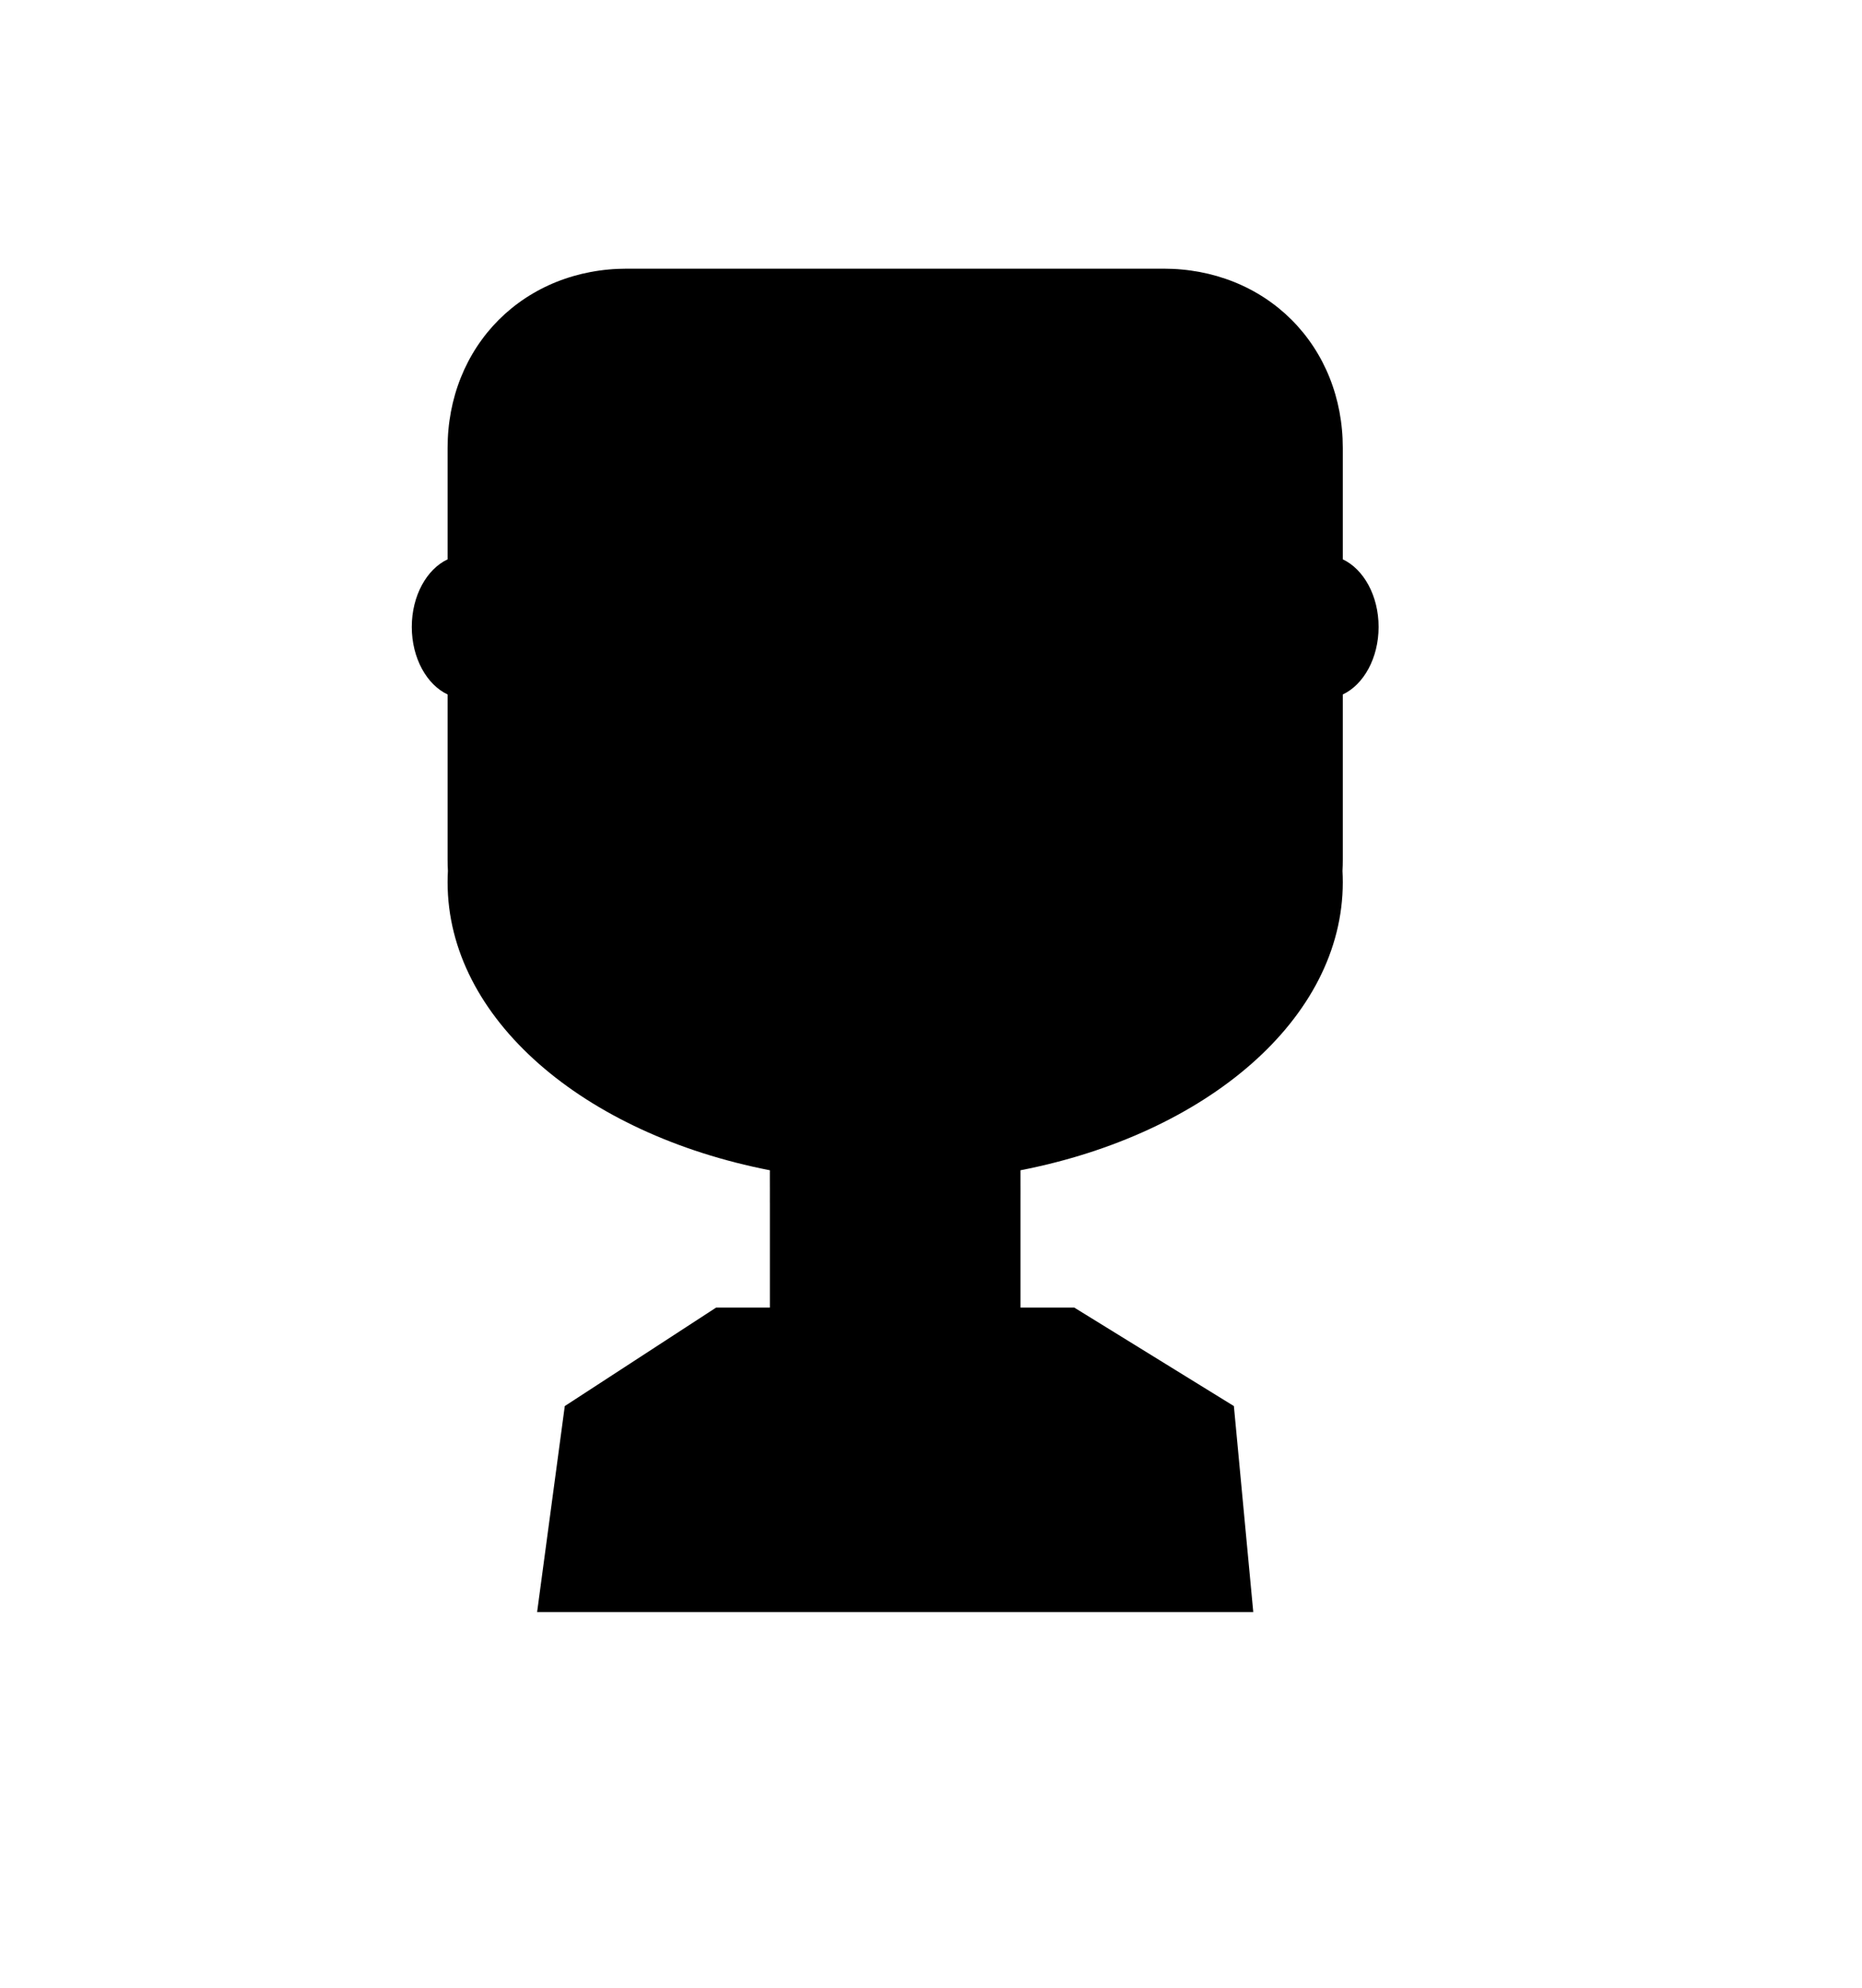 <svg width="104" height="111" viewBox="0 0 104 111" xmlns="http://www.w3.org/2000/svg">
<path fill-rule="evenodd" clip-rule="evenodd" d="M35 15H65C65.171 15 65.341 15.004 65.511 15.012C65.68 15.019 65.849 15.031 66.017 15.047C66.185 15.062 66.353 15.082 66.519 15.105C66.685 15.128 66.85 15.155 67.014 15.186C67.178 15.217 67.341 15.252 67.503 15.29C67.665 15.329 67.825 15.371 67.984 15.417C68.142 15.463 68.299 15.513 68.455 15.567C68.611 15.62 68.765 15.677 68.917 15.738C69.069 15.799 69.219 15.863 69.367 15.931C69.516 15.999 69.662 16.071 69.806 16.146C69.951 16.221 70.093 16.3 70.232 16.382C70.372 16.464 70.51 16.549 70.645 16.638C70.78 16.727 70.913 16.819 71.043 16.915C71.173 17.01 71.301 17.108 71.426 17.21C71.551 17.312 71.673 17.417 71.793 17.524C71.912 17.632 72.029 17.743 72.143 17.857C72.257 17.971 72.368 18.088 72.475 18.207C72.583 18.327 72.688 18.449 72.79 18.574C72.892 18.699 72.99 18.827 73.085 18.957C73.181 19.087 73.273 19.22 73.362 19.355C73.451 19.49 73.536 19.628 73.618 19.768C73.7 19.907 73.779 20.05 73.854 20.194C73.929 20.338 74 20.484 74.069 20.633C74.137 20.781 74.201 20.931 74.262 21.083C74.323 21.235 74.38 21.389 74.433 21.545C74.487 21.701 74.537 21.858 74.583 22.017C74.629 22.175 74.671 22.335 74.71 22.497C74.748 22.659 74.783 22.822 74.814 22.986C74.845 23.15 74.872 23.315 74.895 23.481C74.918 23.648 74.938 23.815 74.953 23.983C74.969 24.151 74.981 24.32 74.988 24.489C74.996 24.659 75 24.829 75 25V31.228C76.165 31.777 77 33.258 77 35C77 36.742 76.165 38.223 75 38.772V48C75 48.209 74.994 48.417 74.983 48.624C74.994 48.834 75 49.044 75 49.256C75 56.876 67.4 63.307 57 65.335V73H60L68.917 78.5L70 90H30L31.545 78.5L40 73H43V65.335C32.6 63.307 25 56.876 25 49.256C25 49.044 25.006 48.834 25.017 48.624C25.006 48.417 25 48.209 25 48V38.772C23.835 38.223 23 36.742 23 35C23 33.258 23.835 31.777 25 31.228V25C25 24.829 25.004 24.659 25.012 24.489C25.019 24.32 25.031 24.151 25.047 23.983C25.062 23.815 25.081 23.648 25.105 23.481C25.128 23.315 25.155 23.15 25.186 22.986C25.217 22.822 25.252 22.659 25.29 22.497C25.329 22.335 25.371 22.175 25.417 22.017C25.463 21.858 25.513 21.701 25.567 21.545C25.62 21.389 25.677 21.235 25.738 21.083C25.799 20.931 25.863 20.781 25.931 20.633C26 20.484 26.071 20.338 26.146 20.194C26.221 20.05 26.3 19.907 26.382 19.768C26.464 19.628 26.549 19.49 26.638 19.355C26.727 19.22 26.819 19.087 26.915 18.957C27.01 18.827 27.108 18.699 27.21 18.574C27.312 18.449 27.417 18.327 27.524 18.207C27.632 18.088 27.743 17.971 27.857 17.857C27.971 17.743 28.088 17.632 28.207 17.524C28.327 17.417 28.449 17.312 28.574 17.21C28.699 17.108 28.827 17.01 28.957 16.915C29.087 16.819 29.22 16.727 29.355 16.638C29.49 16.549 29.628 16.464 29.768 16.382C29.907 16.3 30.05 16.221 30.194 16.146C30.338 16.071 30.484 15.999 30.633 15.931C30.781 15.863 30.931 15.799 31.083 15.738C31.235 15.677 31.389 15.62 31.545 15.567C31.701 15.513 31.858 15.463 32.017 15.417C32.175 15.371 32.335 15.329 32.497 15.29C32.659 15.252 32.822 15.217 32.986 15.186C33.15 15.155 33.315 15.128 33.481 15.105C33.648 15.082 33.815 15.062 33.983 15.047C34.151 15.031 34.32 15.019 34.489 15.012C34.659 15.004 34.829 15 35 15Z" fill="currentColor"/>
<path d="M43.004 65.4C46.478 65.868 52.594 65.96 56.987 65.4C56.981 66.624 57.015 65.889 56.991 67.16C51.894 68.11 46.449 67.844 43.008 67.16C43.026 65.942 42.988 66.188 43.004 65.4Z" fill="black" fill-opacity="0.2"/>
</svg>
